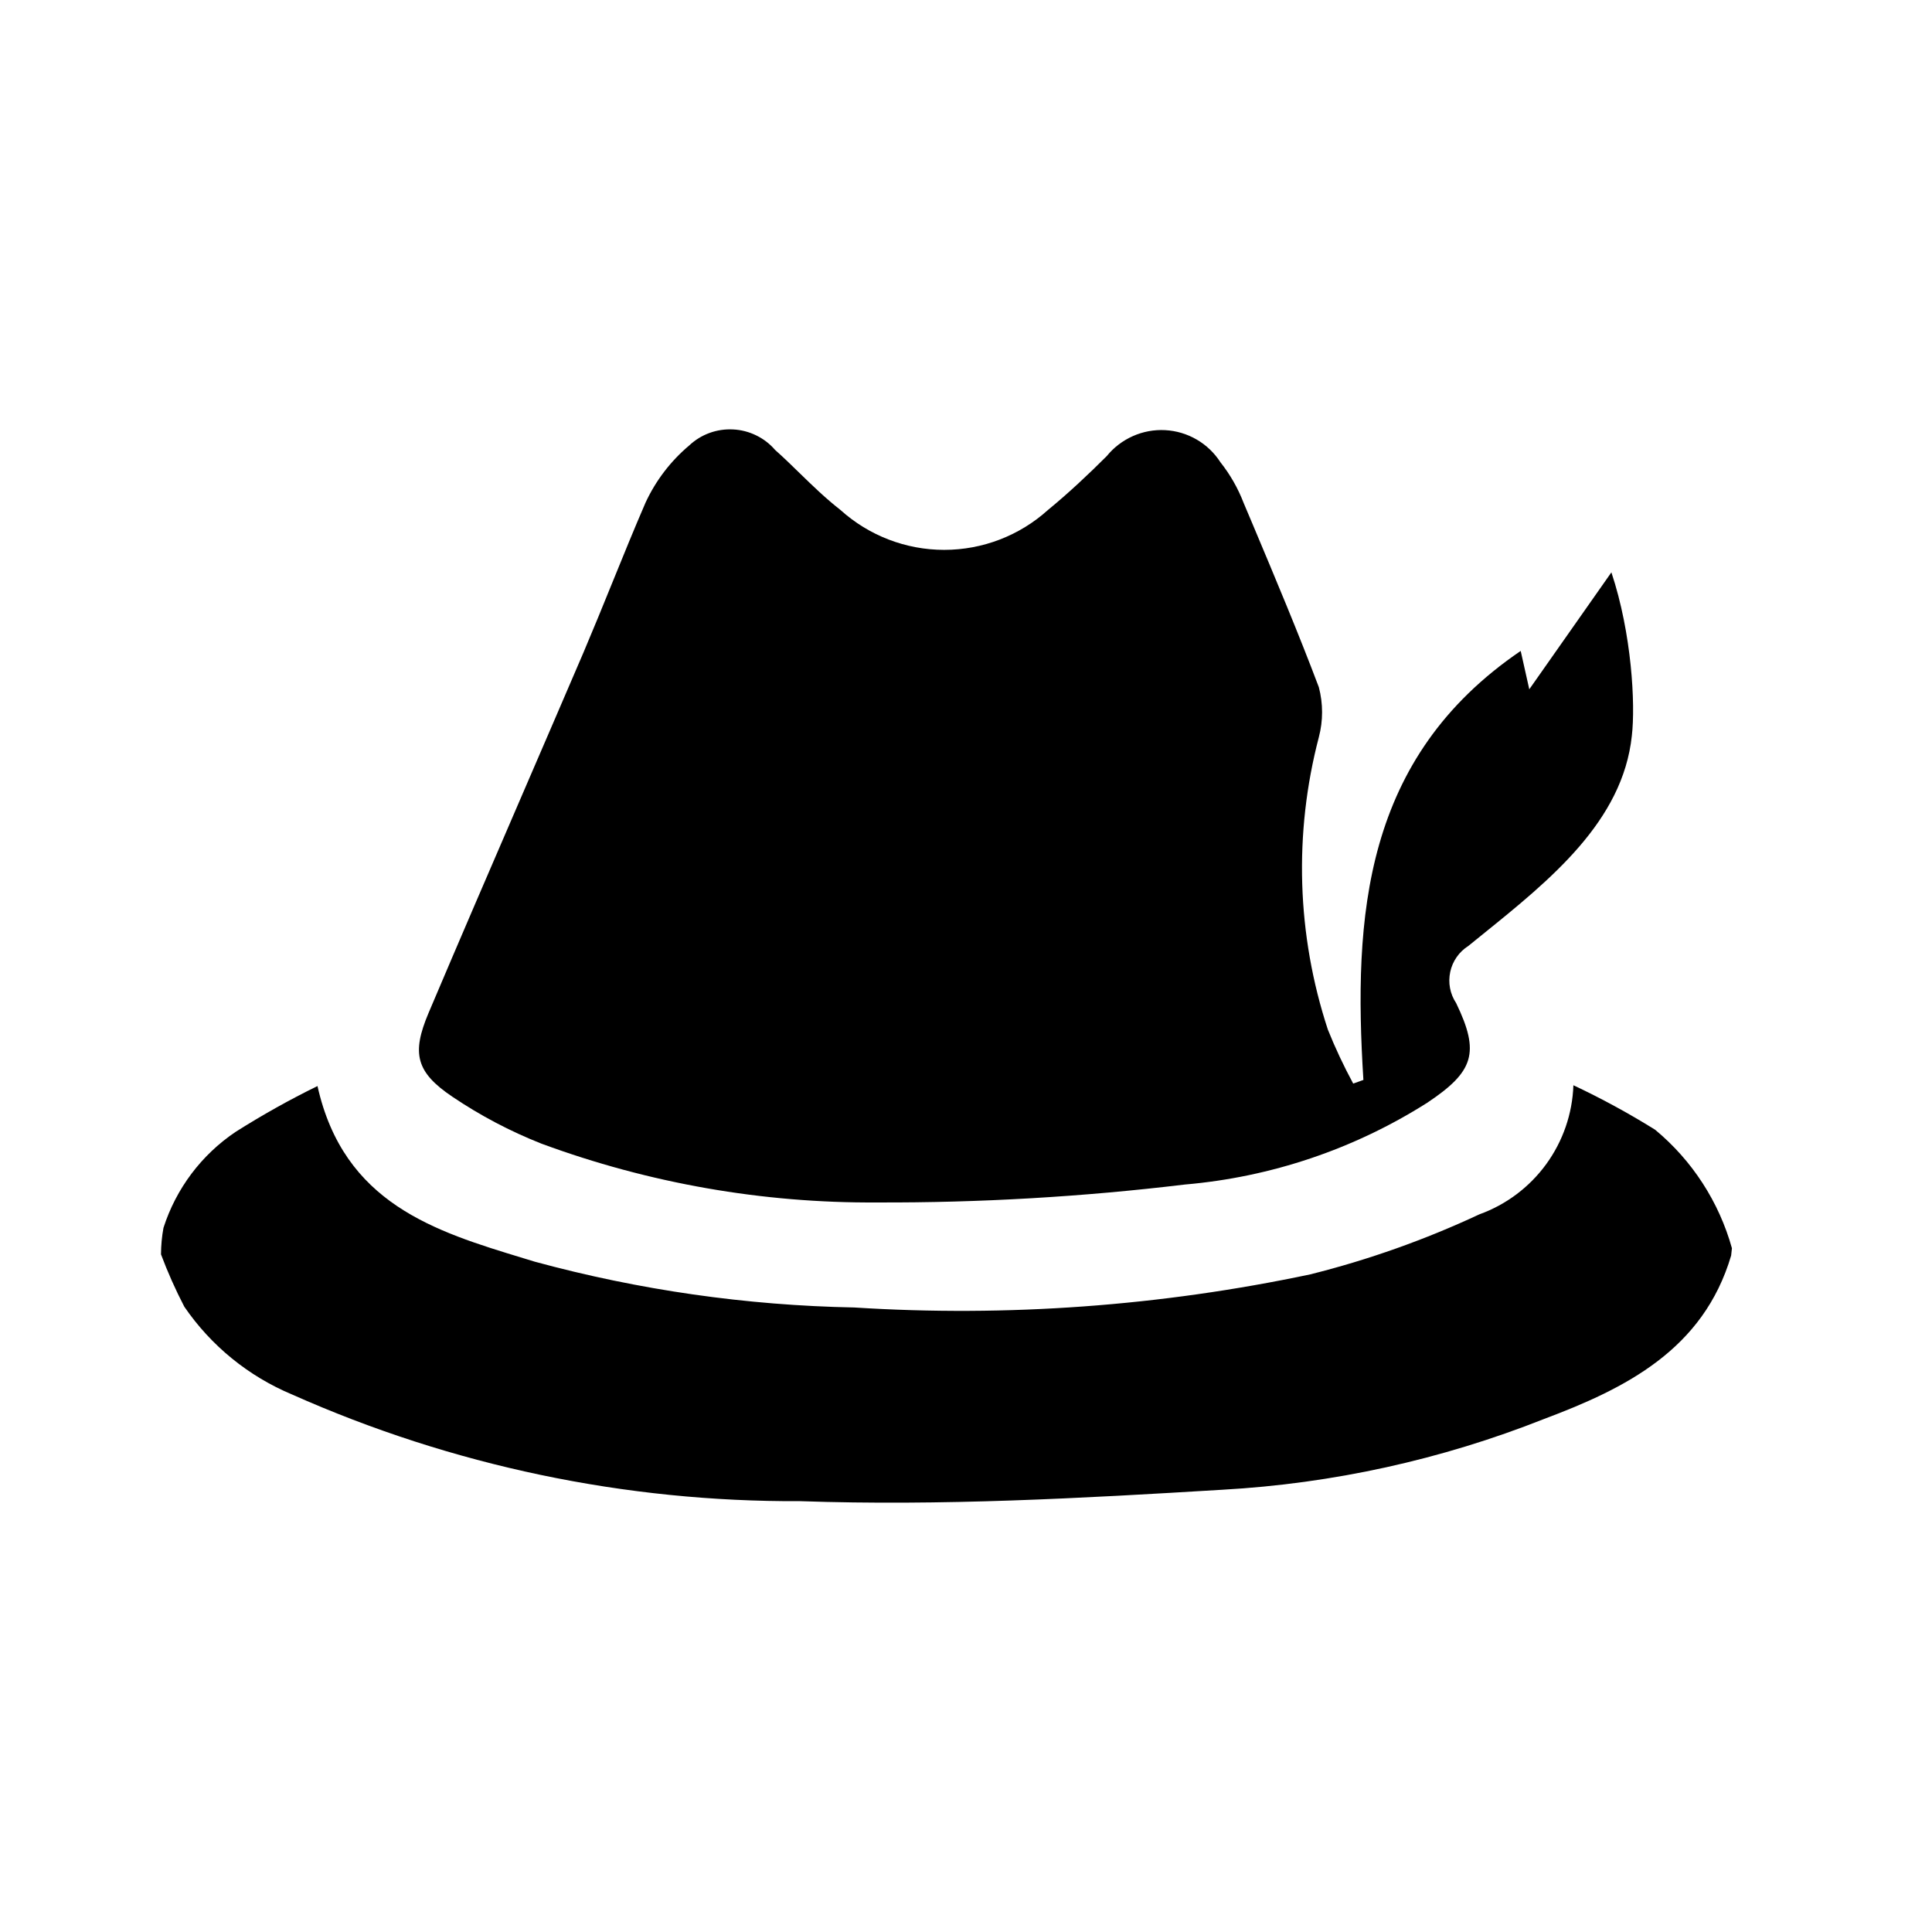 <svg width="36" height="36" viewBox="0 0 36 36" version="1.1" xmlns="http://www.w3.org/2000/svg" xmlns:xlink="http://www.w3.org/1999/xlink">
<title>hat</title>
<desc>Created using Figma</desc>
<g id="Canvas" transform="translate(6037 1020)">
<clipPath id="clip-0" clip-rule="evenodd">
<path d="M -6037 -1020L -6001 -1020L -6001 -984L -6037 -984L -6037 -1020Z" fill="#FFFFFF"/>
</clipPath>
<g id="hat" clip-path="url(#clip-0)">
<g id="hat">
<use xlink:href="#path0_fill" transform="translate(-6034 -1012)"/>
<use xlink:href="#path1_fill" transform="translate(-6034 -1012)"/>
</g>
</g>
</g>
<defs>
<path id="path0_fill" d="M 25.336 4.129C 22.405 6.123 22.215 9.077 22.405 12.123L 22.215 12.191C 22.039 11.865 21.881 11.53 21.743 11.186C 21.163 9.423 21.105 7.53 21.575 5.735C 21.655 5.431 21.655 5.111 21.575 4.806C 21.194 3.796 20.771 2.791 20.349 1.787L 20.174 1.373C 20.069 1.099 19.922 0.842 19.74 0.612C 19.628 0.438 19.476 0.293 19.298 0.19C 19.119 0.086 18.918 0.026 18.711 0.015C 18.505 0.004 18.299 0.042 18.11 0.126C 17.921 0.21 17.754 0.337 17.624 0.497C 17.289 0.832 16.909 1.19 16.528 1.502C 15.997 1.981 15.309 2.246 14.594 2.246C 13.88 2.246 13.191 1.981 12.66 1.502C 12.38 1.283 12.141 1.05 11.902 0.818C 11.752 0.671 11.602 0.525 11.442 0.383C 11.345 0.27 11.225 0.178 11.091 0.113C 10.956 0.047 10.81 0.009 10.661 0.002C 10.511 -0.006 10.362 0.016 10.222 0.067C 10.081 0.118 9.953 0.197 9.843 0.3C 9.497 0.591 9.219 0.955 9.029 1.365C 8.817 1.855 8.613 2.356 8.409 2.858C 8.233 3.292 8.055 3.728 7.872 4.159C 7.498 5.031 7.122 5.902 6.746 6.773C 6.157 8.138 5.567 9.503 4.986 10.874C 4.667 11.628 4.75 11.978 5.428 12.435C 5.948 12.786 6.504 13.079 7.088 13.31C 9.091 14.049 11.211 14.421 13.345 14.406C 15.261 14.413 17.176 14.301 19.078 14.072C 20.683 13.934 22.232 13.412 23.593 12.549C 24.461 11.97 24.582 11.62 24.133 10.691C 24.077 10.607 24.038 10.512 24.019 10.412C 24 10.312 24.002 10.21 24.023 10.11C 24.044 10.011 24.085 9.917 24.143 9.834C 24.201 9.75 24.276 9.68 24.362 9.625L 24.63 9.408C 25.891 8.39 27.238 7.302 27.407 5.71C 27.475 5.124 27.407 3.807 27.026 2.665L 25.496 4.844L 25.336 4.129Z"/>
<path id="path1_fill" d="M 25.77 18.441C 27.293 17.87 28.739 17.147 29.257 15.396L 29.272 15.259C 29.031 14.395 28.532 13.624 27.841 13.051C 27.35 12.745 26.841 12.468 26.318 12.222C 26.3 12.752 26.123 13.264 25.811 13.693C 25.499 14.121 25.066 14.447 24.567 14.627C 23.555 15.1 22.499 15.475 21.415 15.746C 18.624 16.336 15.766 16.544 12.919 16.363C 10.907 16.325 8.908 16.038 6.966 15.51L 6.753 15.445C 5.104 14.944 3.405 14.426 2.916 12.237C 2.393 12.493 1.885 12.778 1.393 13.089C 0.755 13.517 0.281 14.147 0.046 14.879C 0.016 15.042 0.001 15.207 0 15.373C 0.125 15.707 0.27 16.032 0.434 16.348C 0.932 17.076 1.63 17.645 2.444 17.985C 5.424 19.312 8.652 19.989 11.914 19.972C 14.533 20.063 17.16 19.918 19.779 19.759C 21.834 19.644 23.857 19.199 25.77 18.441Z"/>
</defs>
</svg>
